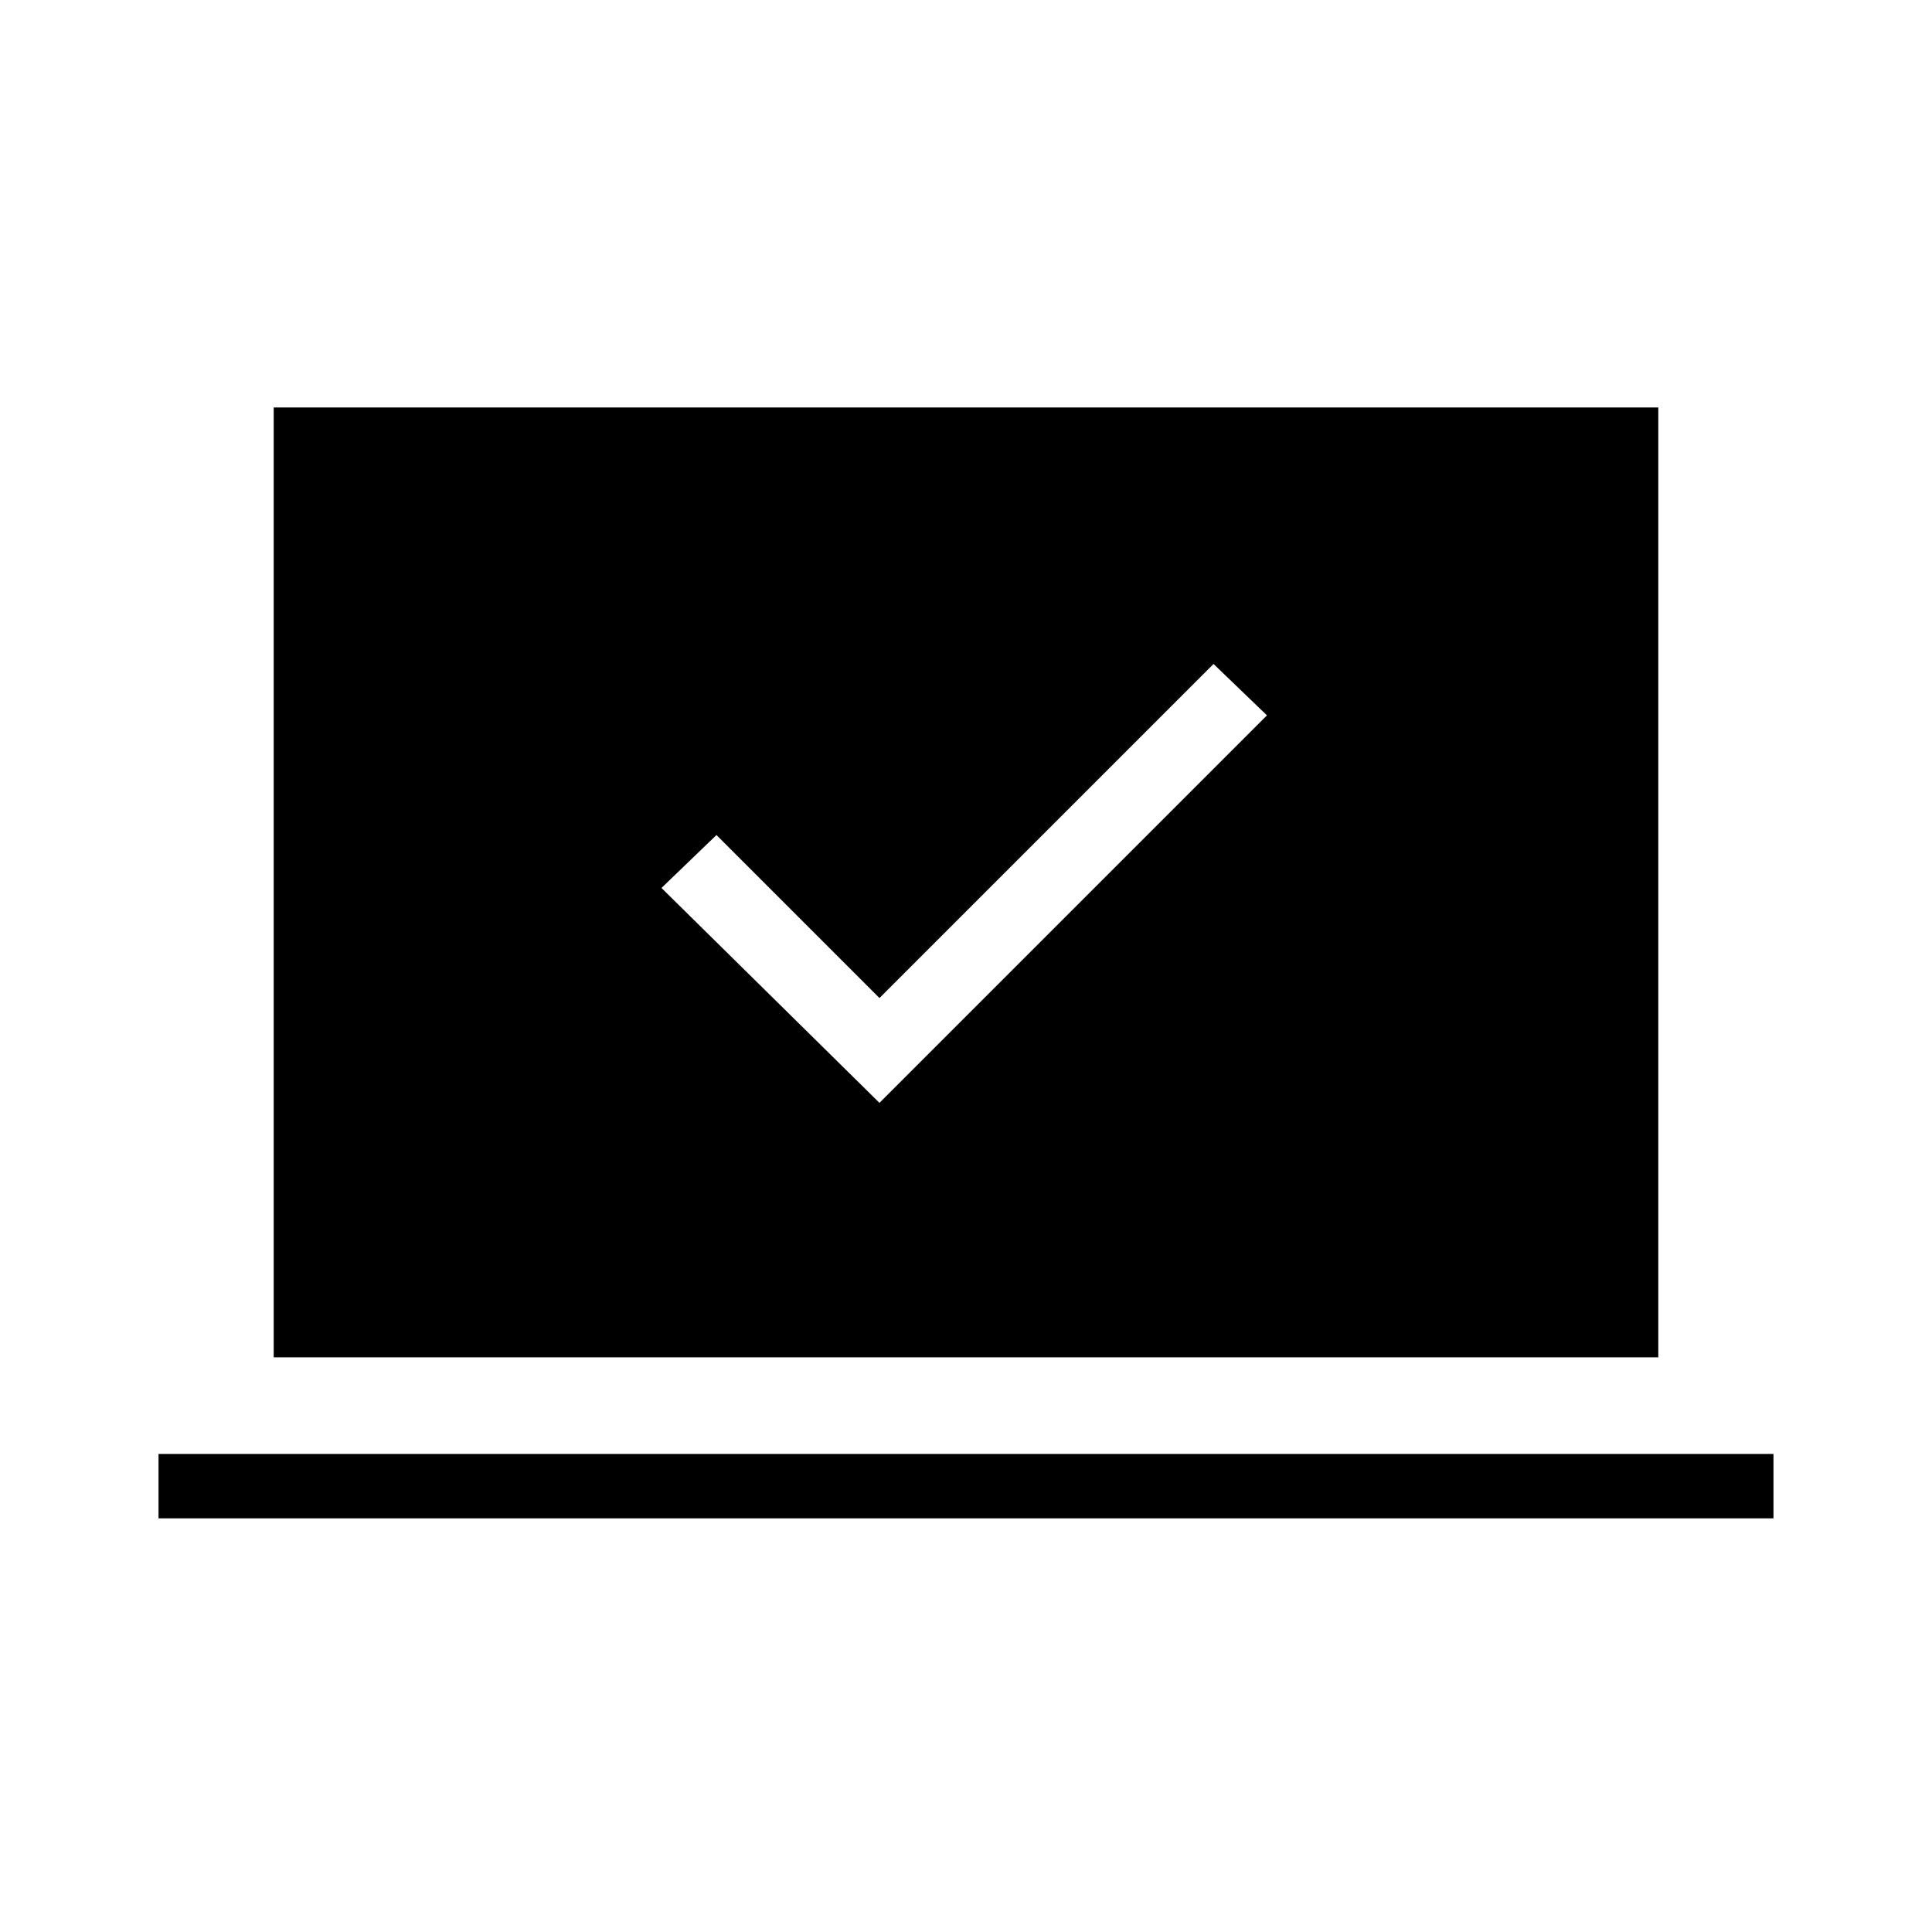 <svg xmlns="http://www.w3.org/2000/svg" height="20" viewBox="0 -960 960 960" width="20"><path d="m437-412 192.54-192.54L603-630.08l-166 166-81-81-27.31 26.31L437-412ZM78.77-205.54v-32h802.46v32H78.77Zm57.23-80v-472h688v472H136Z"/></svg>
